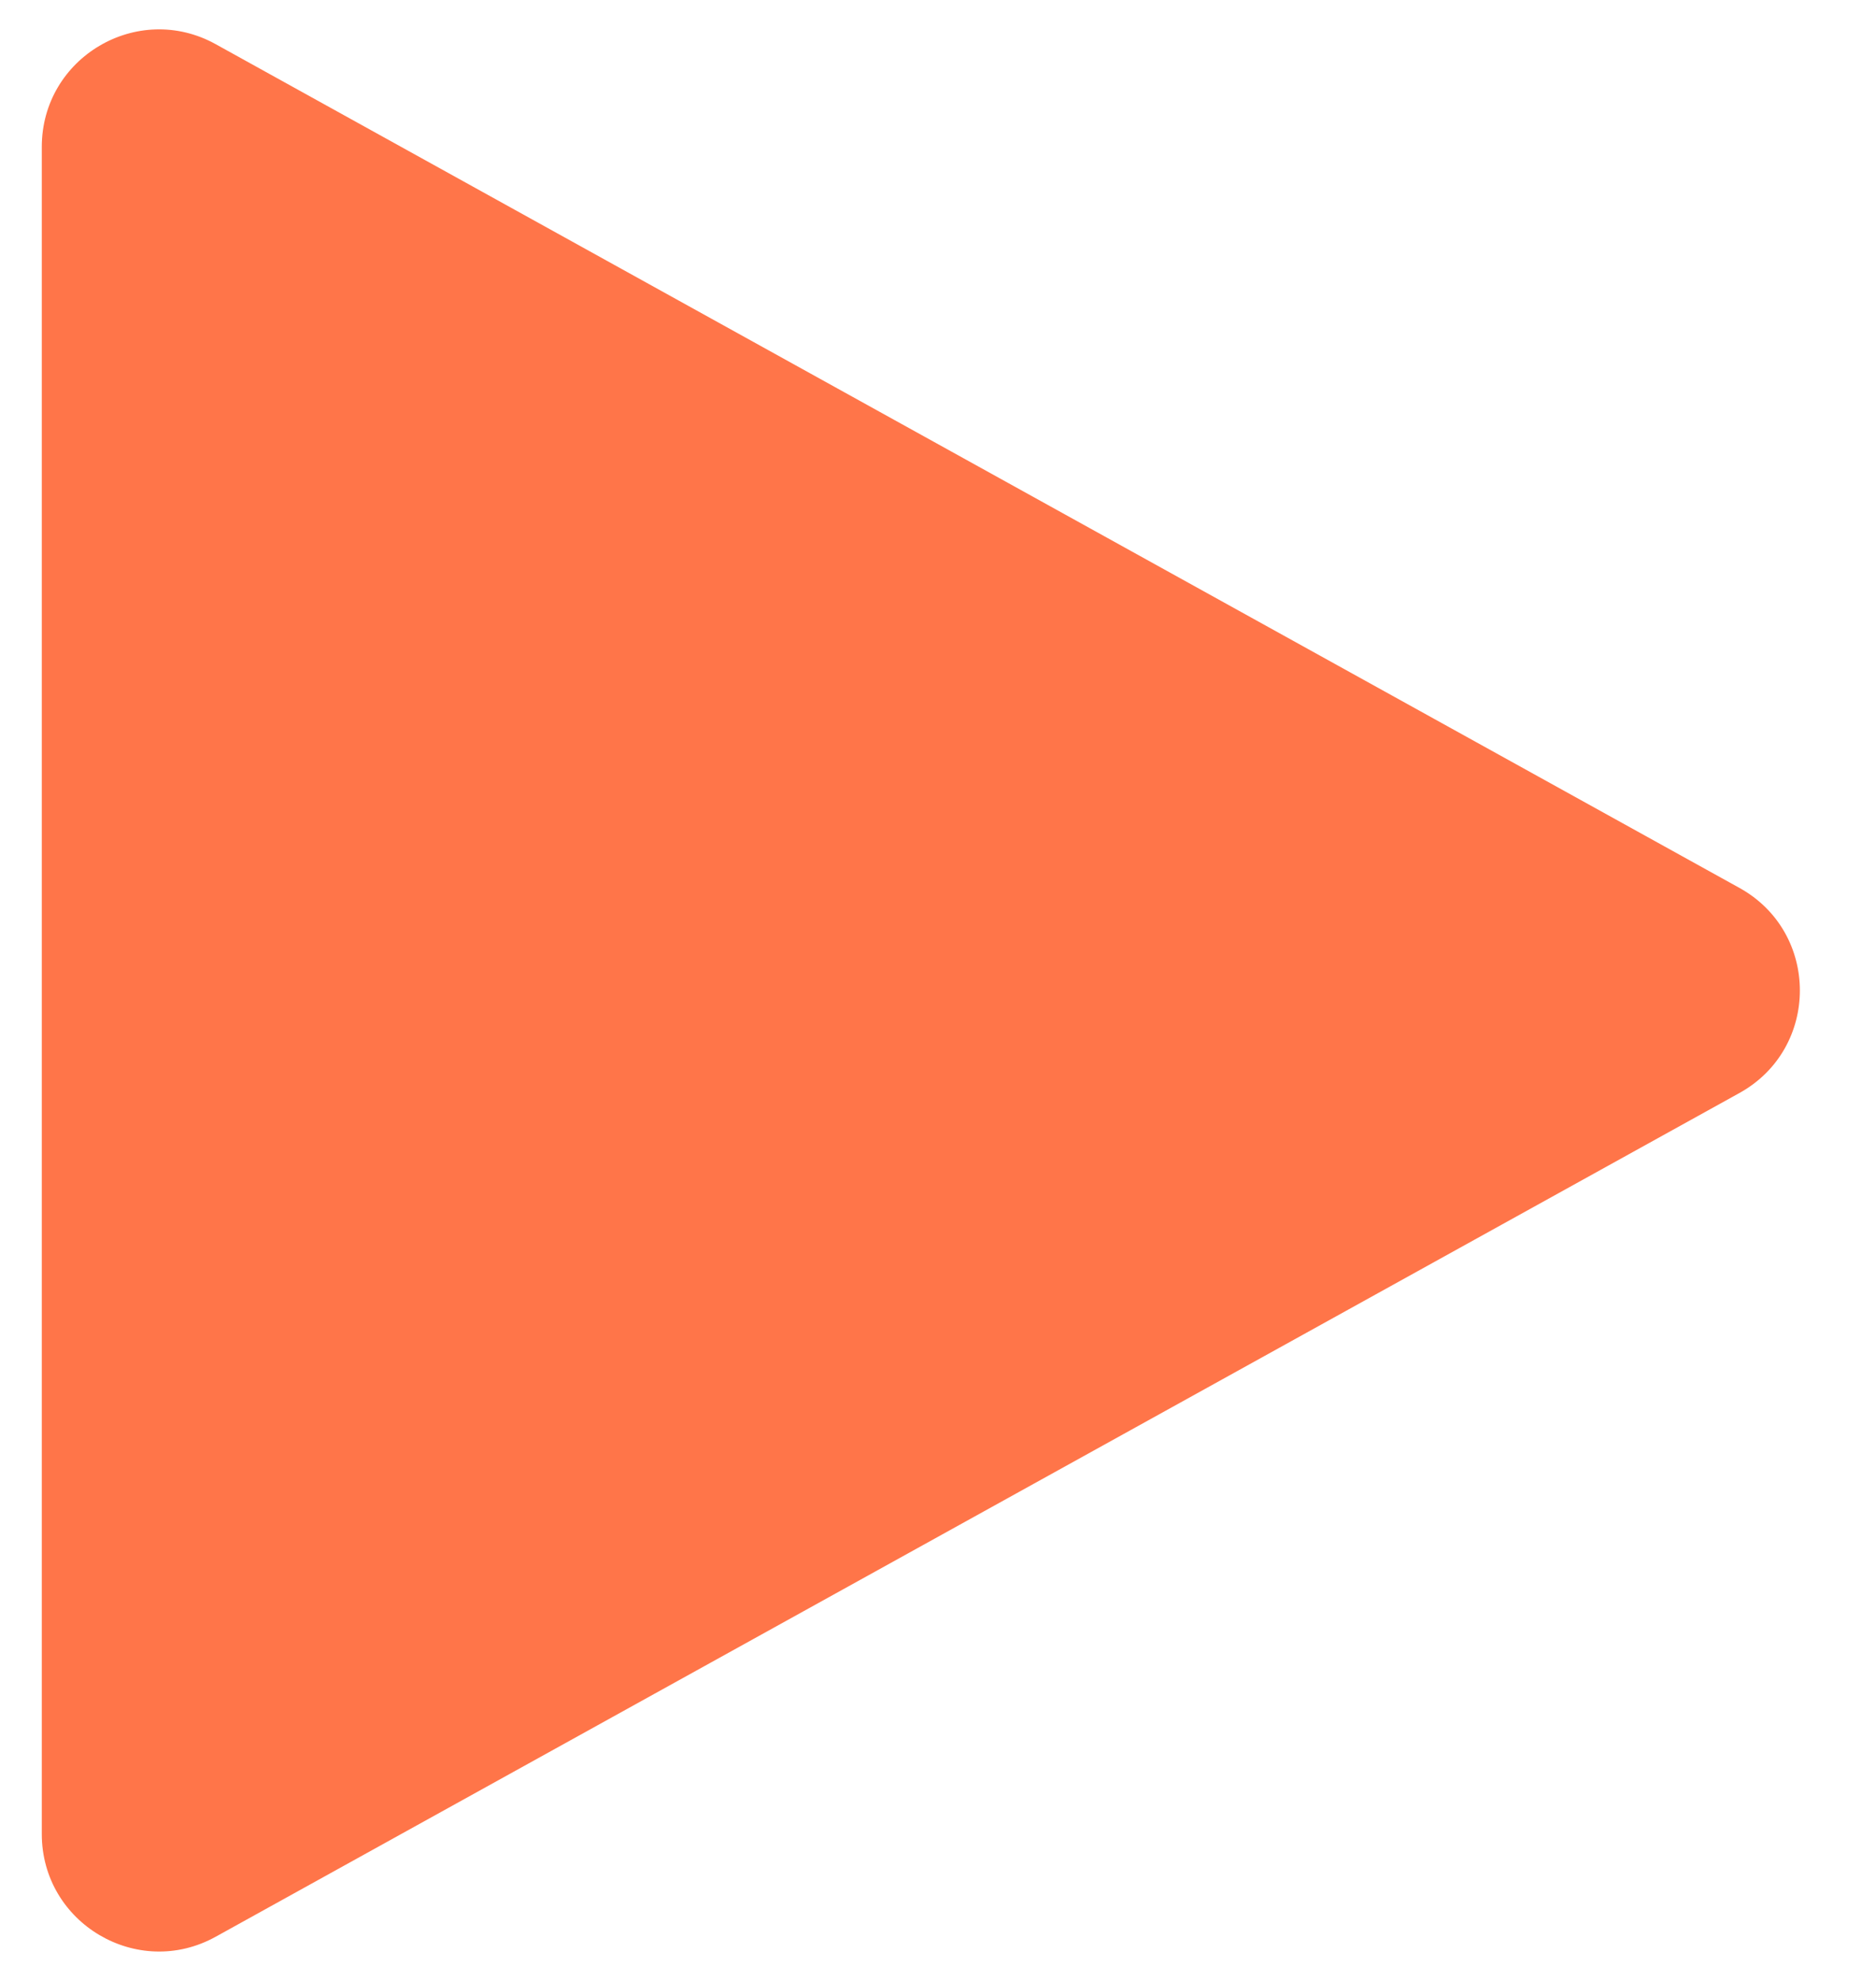 <svg xmlns="http://www.w3.org/2000/svg" width="18" height="19" fill="none" viewBox="0 0 18 19"><path fill="#FF7549" fill-rule="evenodd" d="M16.689 8.516C17.463 8.944 17.463 10.056 16.689 10.484L2.07 18.576C1.321 18.991 0.401 18.448 0.401 17.591V1.409C0.401 0.551 1.321 0.009 2.07 0.424L16.689 8.516Z" clip-rule="evenodd"/></svg>